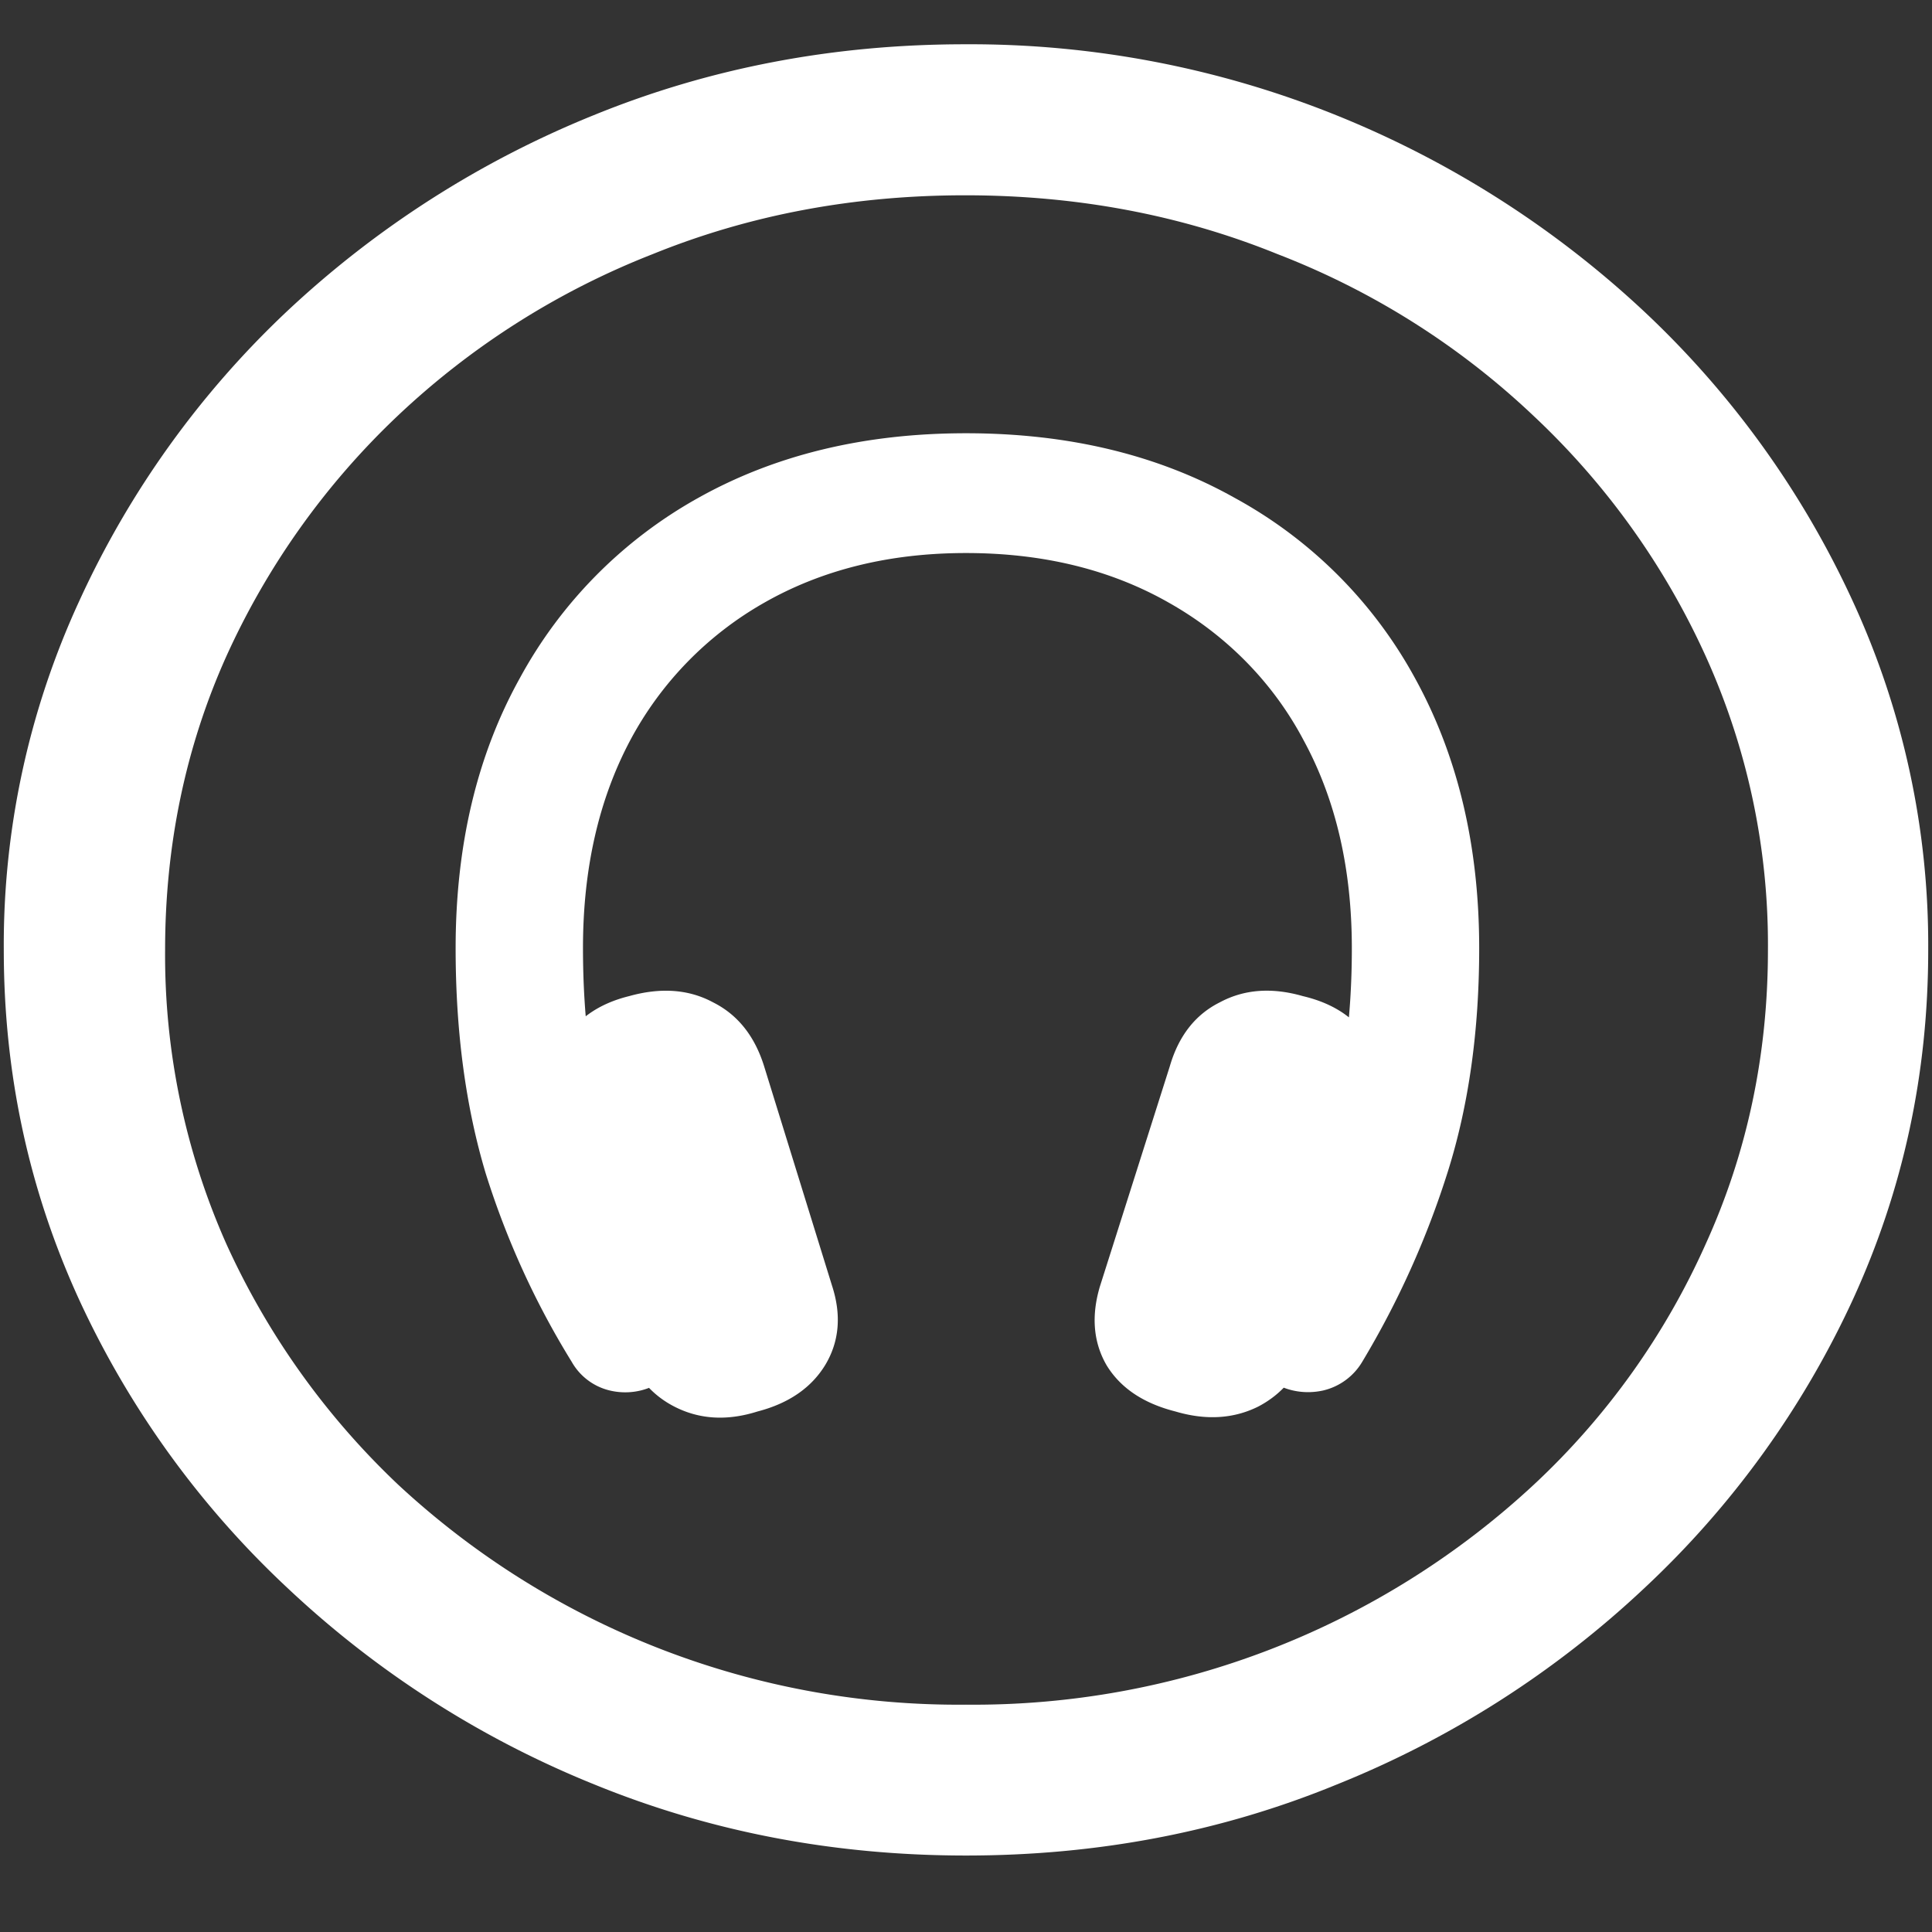<svg xmlns="http://www.w3.org/2000/svg" width="24" height="24"><rect width="100%" height="100%" fill="#333333" stroke="none"/><path style="stroke:none;fill-rule:nonzero;fill:#fff;fill-opacity:1" d="M12 23.05c1.633 0 3.168-.292 4.605-.882a12.22 12.22 0 0 0 3.82-2.438 11.467 11.467 0 0 0 2.59-3.582c.626-1.363.938-2.808.938-4.347a10.2 10.2 0 0 0-.937-4.332 11.53 11.53 0 0 0-2.59-3.598 12.361 12.361 0 0 0-3.82-2.437A12.166 12.166 0 0 0 11.987.55c-1.633 0-3.172.293-4.617.883A12.307 12.307 0 0 0 3.562 3.87 11.523 11.523 0 0 0 .985 7.465 10.2 10.2 0 0 0 .047 11.8c0 1.539.312 2.984.937 4.347a11.467 11.467 0 0 0 2.59 3.582 12.236 12.236 0 0 0 3.809 2.438c1.445.59 2.984.883 4.617.883Zm0-1.874a10.222 10.222 0 0 1-7.055-2.734 9.548 9.548 0 0 1-2.133-2.989 8.83 8.83 0 0 1-.761-3.652c0-1.301.254-2.52.761-3.649A9.52 9.52 0 0 1 4.946 5.16 9.82 9.82 0 0 1 8.11 3.156c1.204-.488 2.496-.73 3.88-.73 1.382 0 2.675.242 3.878.73a9.701 9.701 0 0 1 3.176 2.004 9.432 9.432 0 0 1 2.145 2.992 8.685 8.685 0 0 1 .773 3.649c0 1.3-.258 2.52-.773 3.652a9.22 9.22 0 0 1-2.133 2.988A10.222 10.222 0 0 1 12 21.176ZM5.66 11.78c0 1.035.125 1.969.375 2.801.258.82.613 1.602 1.067 2.336a.74.74 0 0 0 .468.355c.207.051.43.02.61-.09a.6.6 0 0 0 .363-.43.782.782 0 0 0-.082-.597 9.607 9.607 0 0 1-.902-2.004c-.211-.683-.317-1.476-.317-2.375 0-.984.196-1.843.586-2.578a4.278 4.278 0 0 1 1.664-1.71c.719-.41 1.555-.618 2.508-.618.96 0 1.8.207 2.52.617.722.407 1.3 1 1.675 1.711.399.735.598 1.594.598 2.582 0 .895-.11 1.688-.328 2.371a9.16 9.16 0 0 1-.914 2.004.756.756 0 0 0-.082.586c.054.2.176.348.363.442.18.105.398.136.605.09a.768.768 0 0 0 .485-.356 11.01 11.01 0 0 0 1.066-2.371c.258-.824.387-1.746.387-2.766 0-1.273-.266-2.39-.797-3.355a5.61 5.61 0 0 0-2.238-2.239c-.953-.535-2.067-.804-3.34-.804-1.266 0-2.375.27-3.328.804a5.652 5.652 0 0 0-2.215 2.239c-.531.957-.797 2.074-.797 3.355Zm2.086 4.895c.11.367.316.633.621.793.313.164.66.187 1.043.066.39-.101.672-.297.844-.582.172-.289.2-.617.082-.98l-.844-2.727c-.117-.375-.328-.64-.633-.793-.304-.164-.652-.187-1.043-.078-.382.094-.66.29-.832.586-.171.285-.203.61-.093.969Zm8.52 0 .843-2.746c.118-.36.09-.684-.082-.97-.164-.296-.445-.491-.843-.585-.383-.11-.727-.086-1.032.078-.304.152-.511.418-.62.793l-.868 2.734c-.11.368-.082.696.082.98.172.282.457.474.856.575.382.113.726.09 1.03-.062.313-.164.524-.43.634-.797Zm0 0"/></svg>